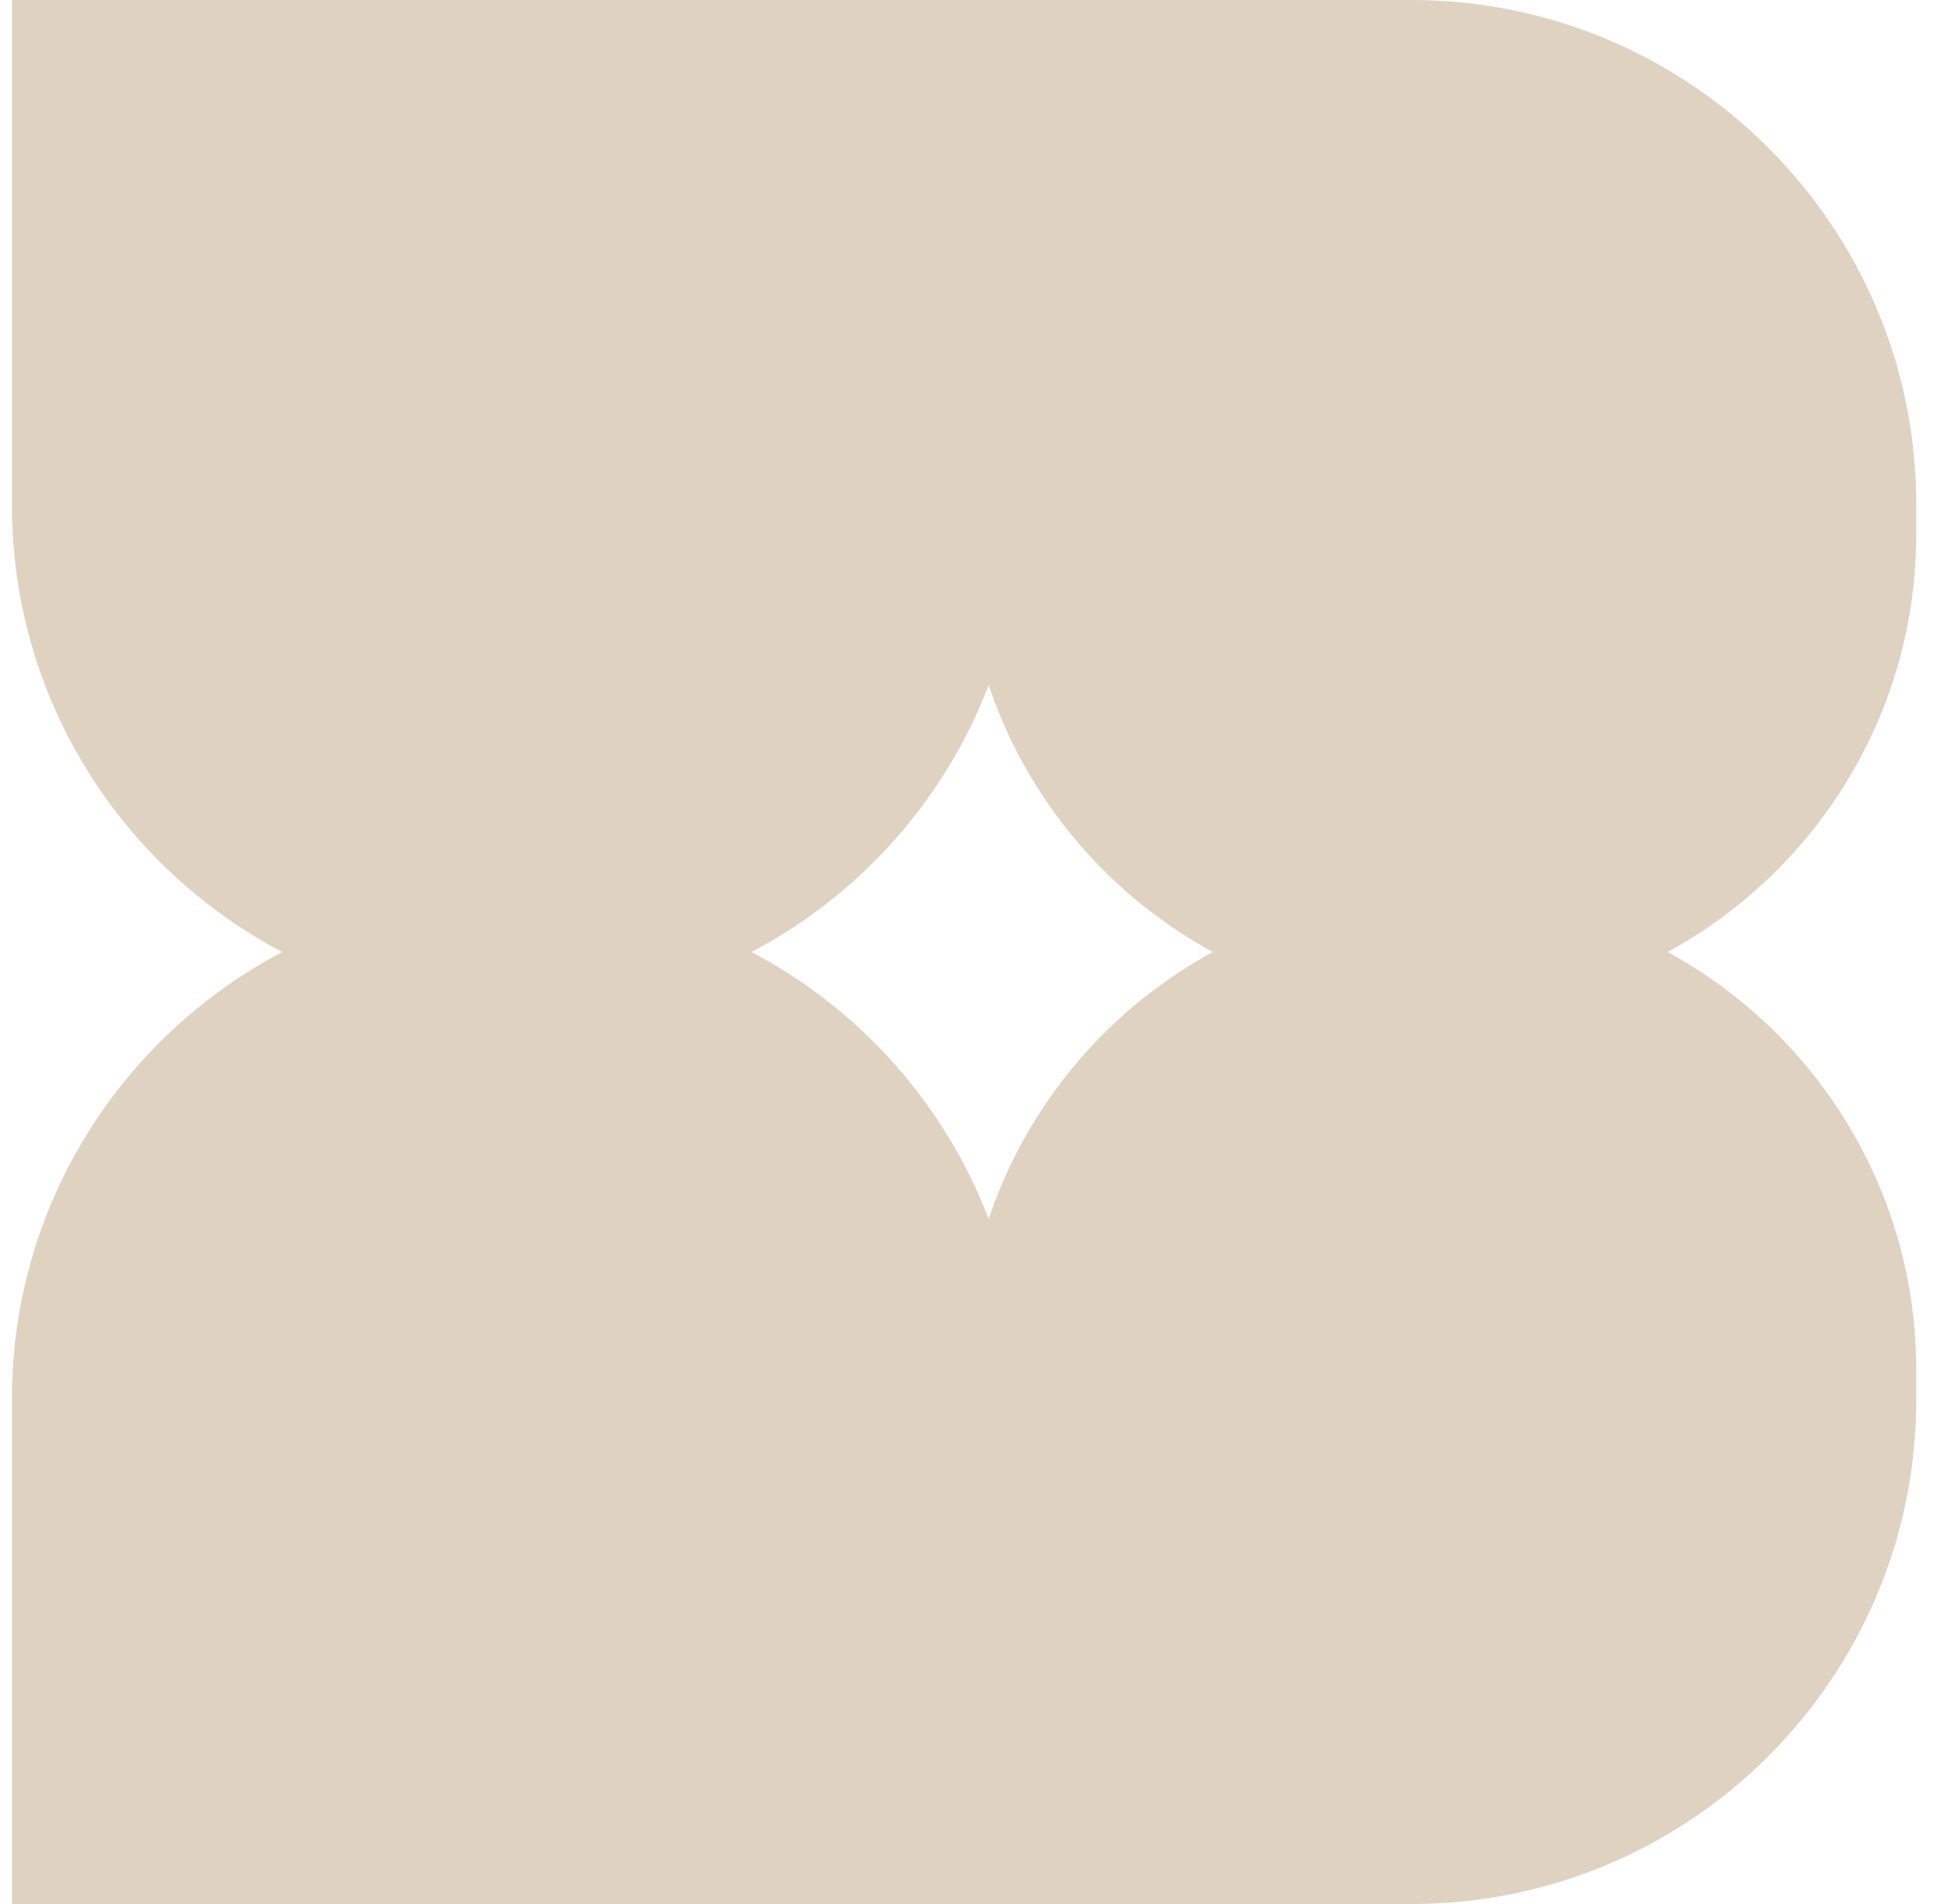 <svg width="41" height="40" viewBox="0 0 41 40" fill="none" xmlns="http://www.w3.org/2000/svg">
<g clip-path="url(#clip0_14_241)">
<path fill-rule="evenodd" clip-rule="evenodd" d="M0.25 0V10.606C0.25 14.685 2.552 18.225 5.928 20C2.552 21.775 0.25 25.315 0.25 29.394V40H29.644C35.502 40 40.25 35.252 40.25 29.394V28.788C40.25 24.995 38.138 21.695 35.026 20C38.138 18.305 40.25 15.005 40.25 11.212V10.606C40.25 4.748 35.502 0 29.644 0H0.25ZM25.474 20C23.274 18.802 21.574 16.802 20.766 14.392C19.841 16.812 18.056 18.806 15.784 20C18.056 21.194 19.841 23.188 20.766 25.608C21.574 23.198 23.274 21.198 25.474 20Z" fill="#DFD2C0"/>
</g>
<defs>
<clipPath id="clip0_14_241">
<rect width="40" height="40" fill="white" transform="translate(0.25)"/>
</clipPath>
</defs>
</svg>
